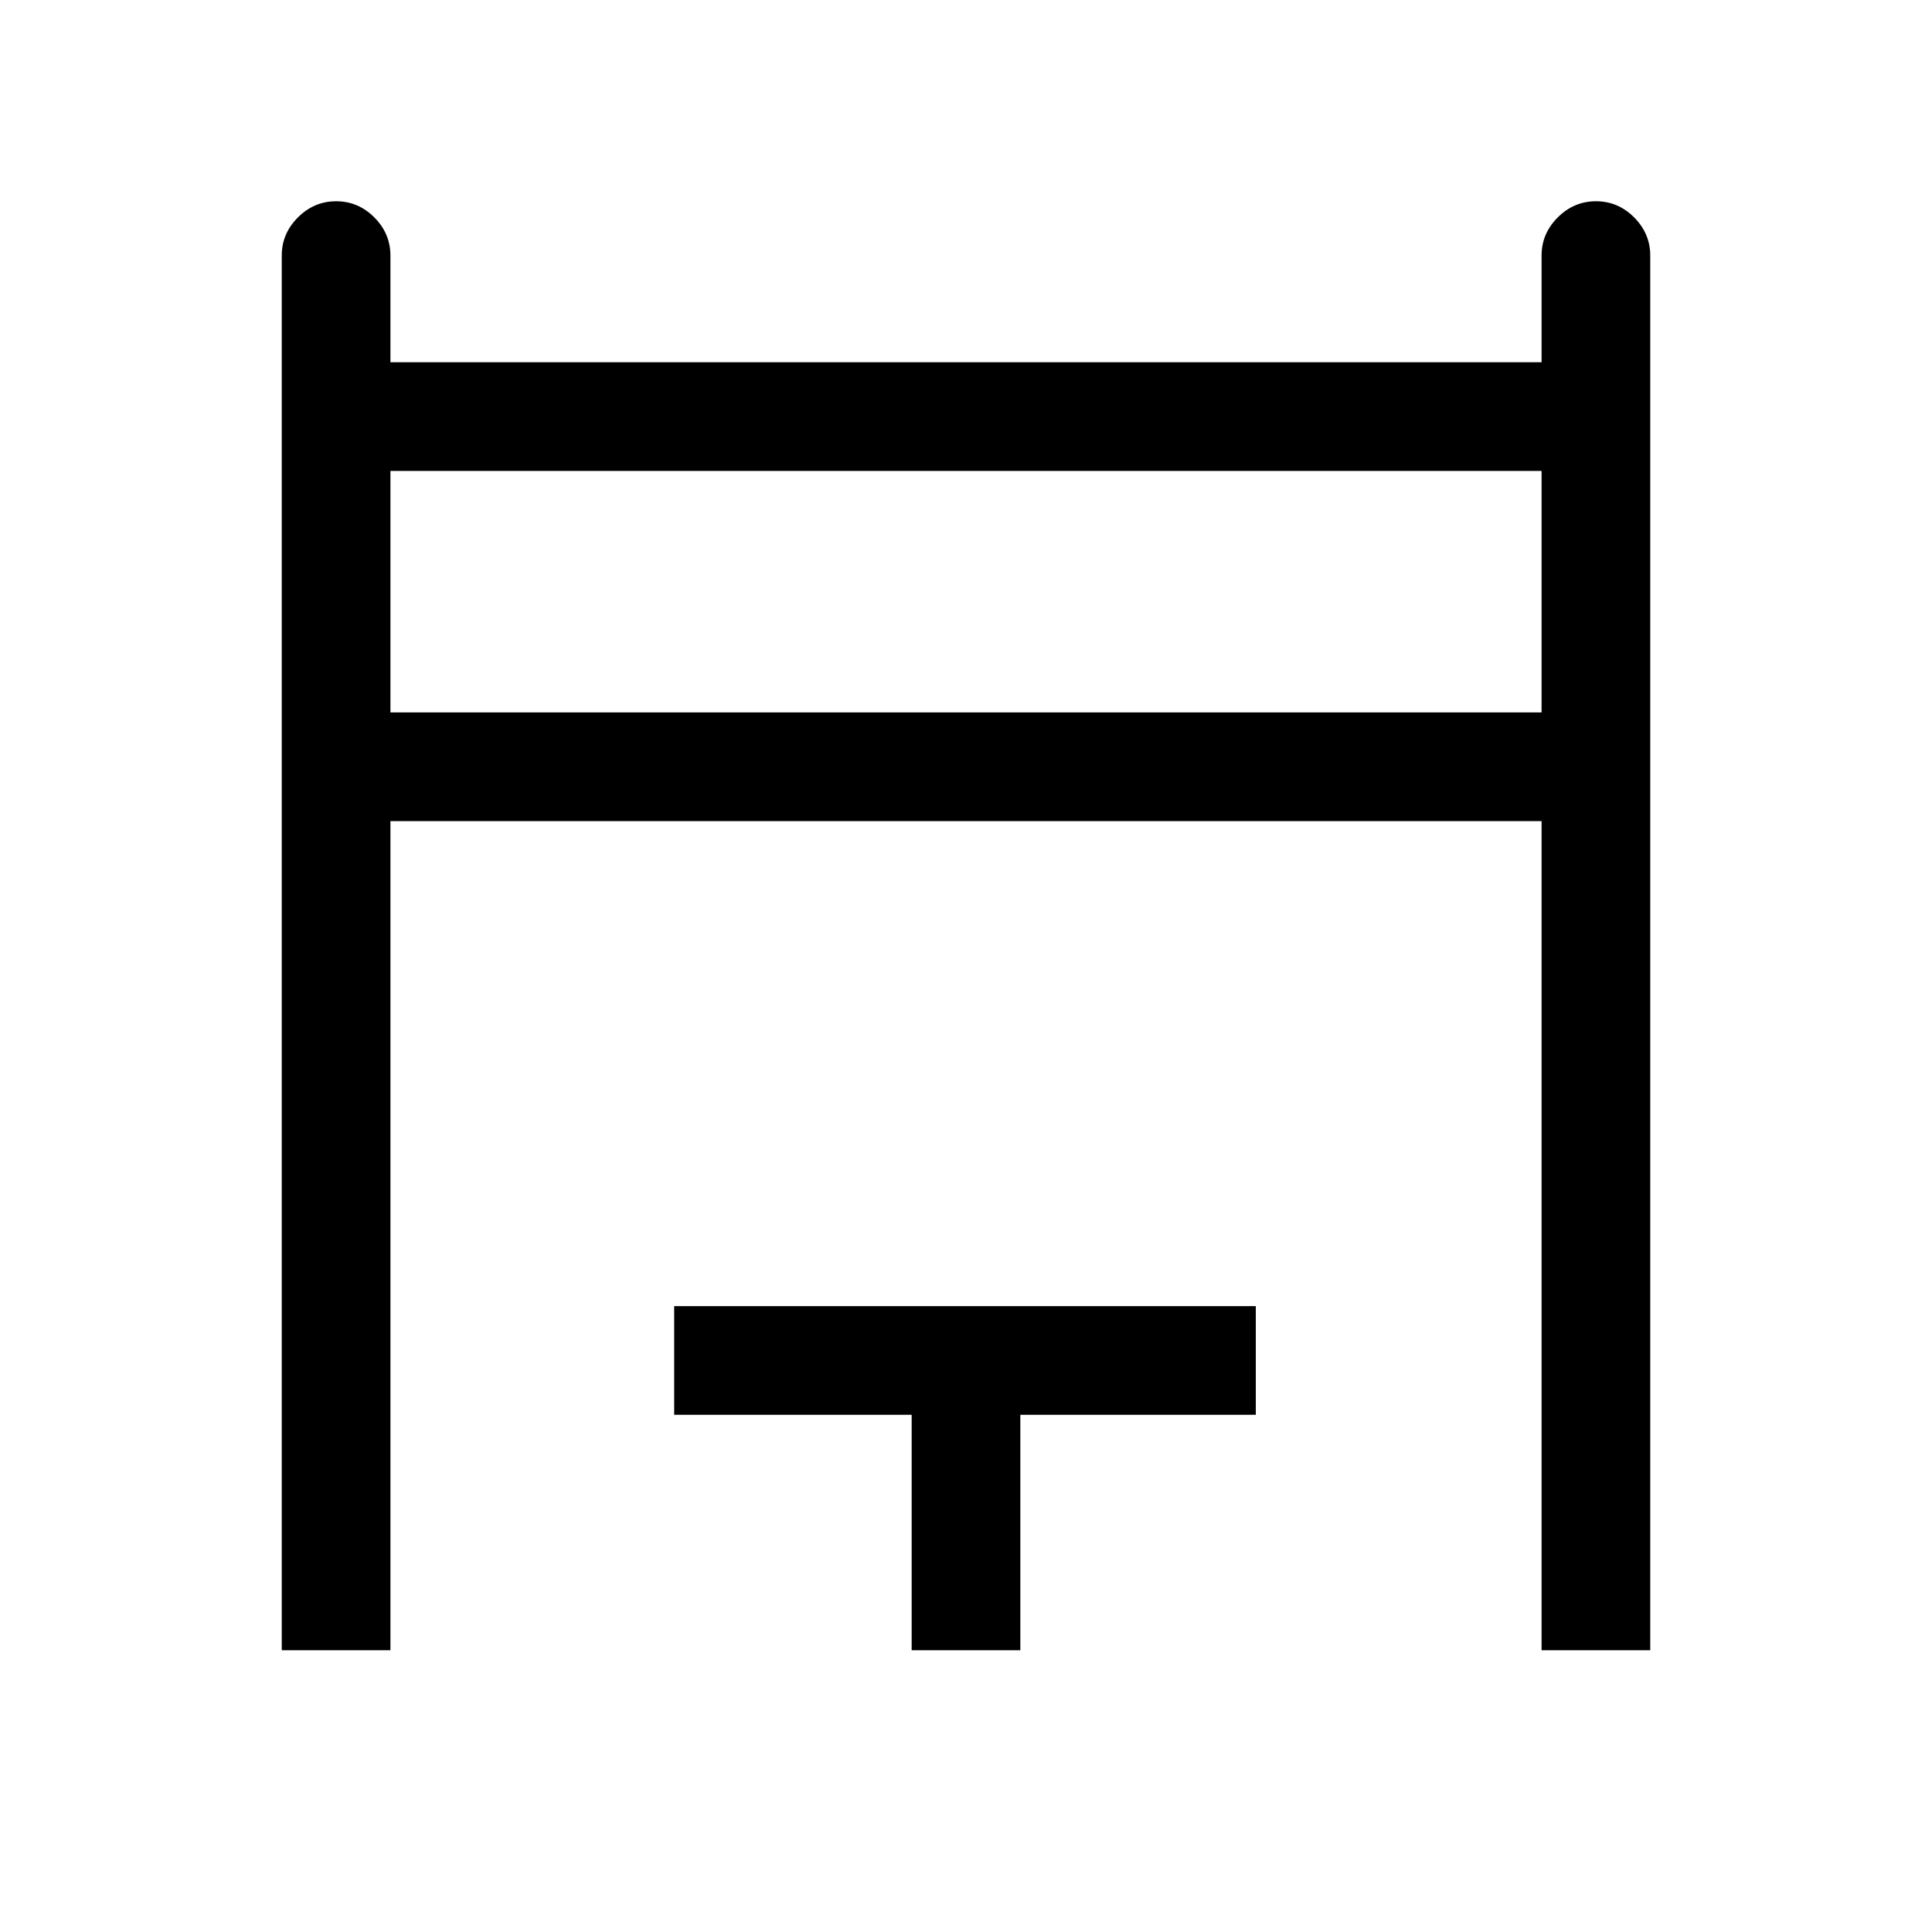 <svg xmlns="http://www.w3.org/2000/svg" height="24" viewBox="0 -960 960 960" width="24"><path d="M140-140v-693q0-10.95 8.04-18.97 8.03-8.03 19-8.03 10.96 0 18.96 8.03 8 8.02 8 18.97v53h572v-53q0-10.95 8.04-18.97 8.03-8.03 19-8.03 10.96 0 18.96 8.03 8 8.02 8 18.97v693h-54v-412H194v412h-54Zm54-466h572v-120H194v120Zm259 466v-117H335v-54h289v54H507v117h-54ZM194-606v-120 120Z"/></svg>